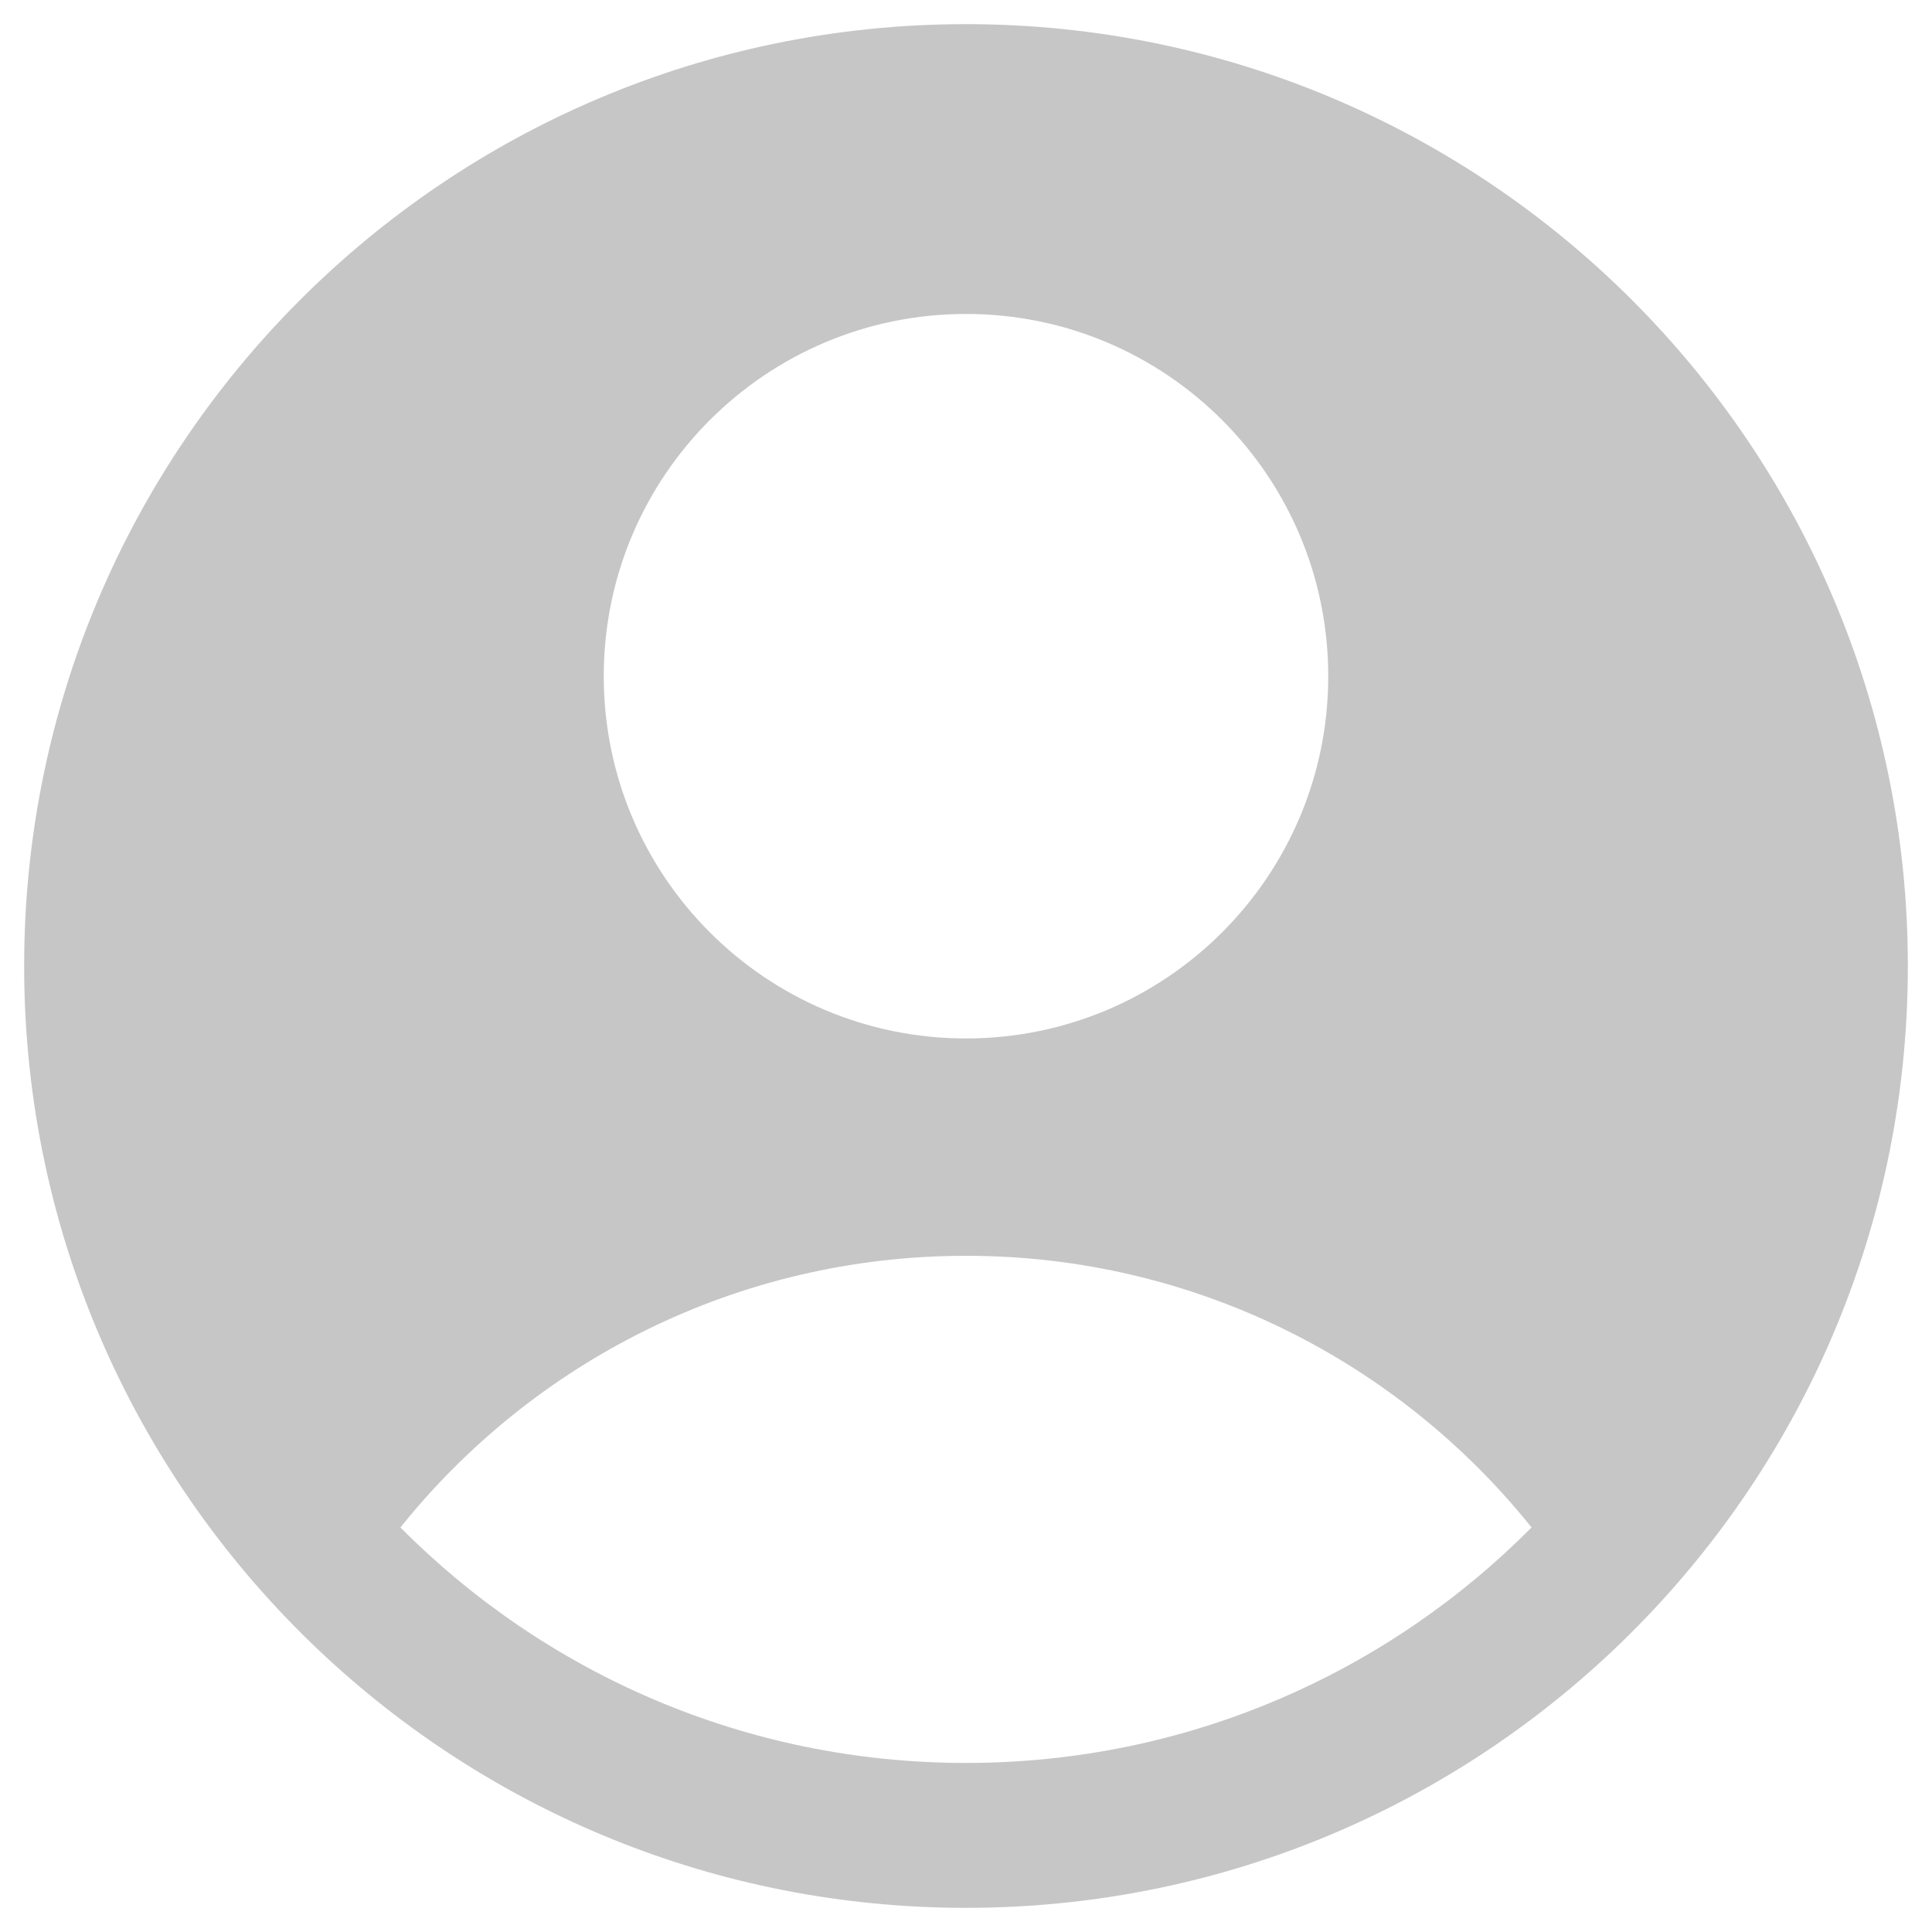 <svg width="38" height="38" viewBox="0 0 38 38" fill="none" xmlns="http://www.w3.org/2000/svg">
<g clip-path="url(#clip0_593_1803)">
<path fill-rule="evenodd" clip-rule="evenodd" d="M31.702 32.484C35.287 29.106 37.525 24.314 37.525 19C37.525 8.769 29.231 0.475 19 0.475C8.769 0.475 0.475 8.769 0.475 19C0.475 24.314 2.713 29.106 6.298 32.484C9.614 35.61 14.084 37.525 19 37.525C23.917 37.525 28.386 35.61 31.702 32.484ZM7.876 30.043C10.487 26.786 14.5 24.7 19 24.7C23.5 24.7 27.513 26.786 30.124 30.043C27.285 32.904 23.349 34.675 19 34.675C14.651 34.675 10.716 32.904 7.876 30.043ZM26.125 13.3C26.125 17.235 22.935 20.425 19 20.425C15.065 20.425 11.875 17.235 11.875 13.3C11.875 9.365 15.065 6.175 19 6.175C22.935 6.175 26.125 9.365 26.125 13.3Z" fill="#C6C6C6"/>
</g>
<defs>
<clipPath id="clip0_593_1803">
<rect width="38" height="38" fill="white"/>
</clipPath>
</defs>
</svg>
